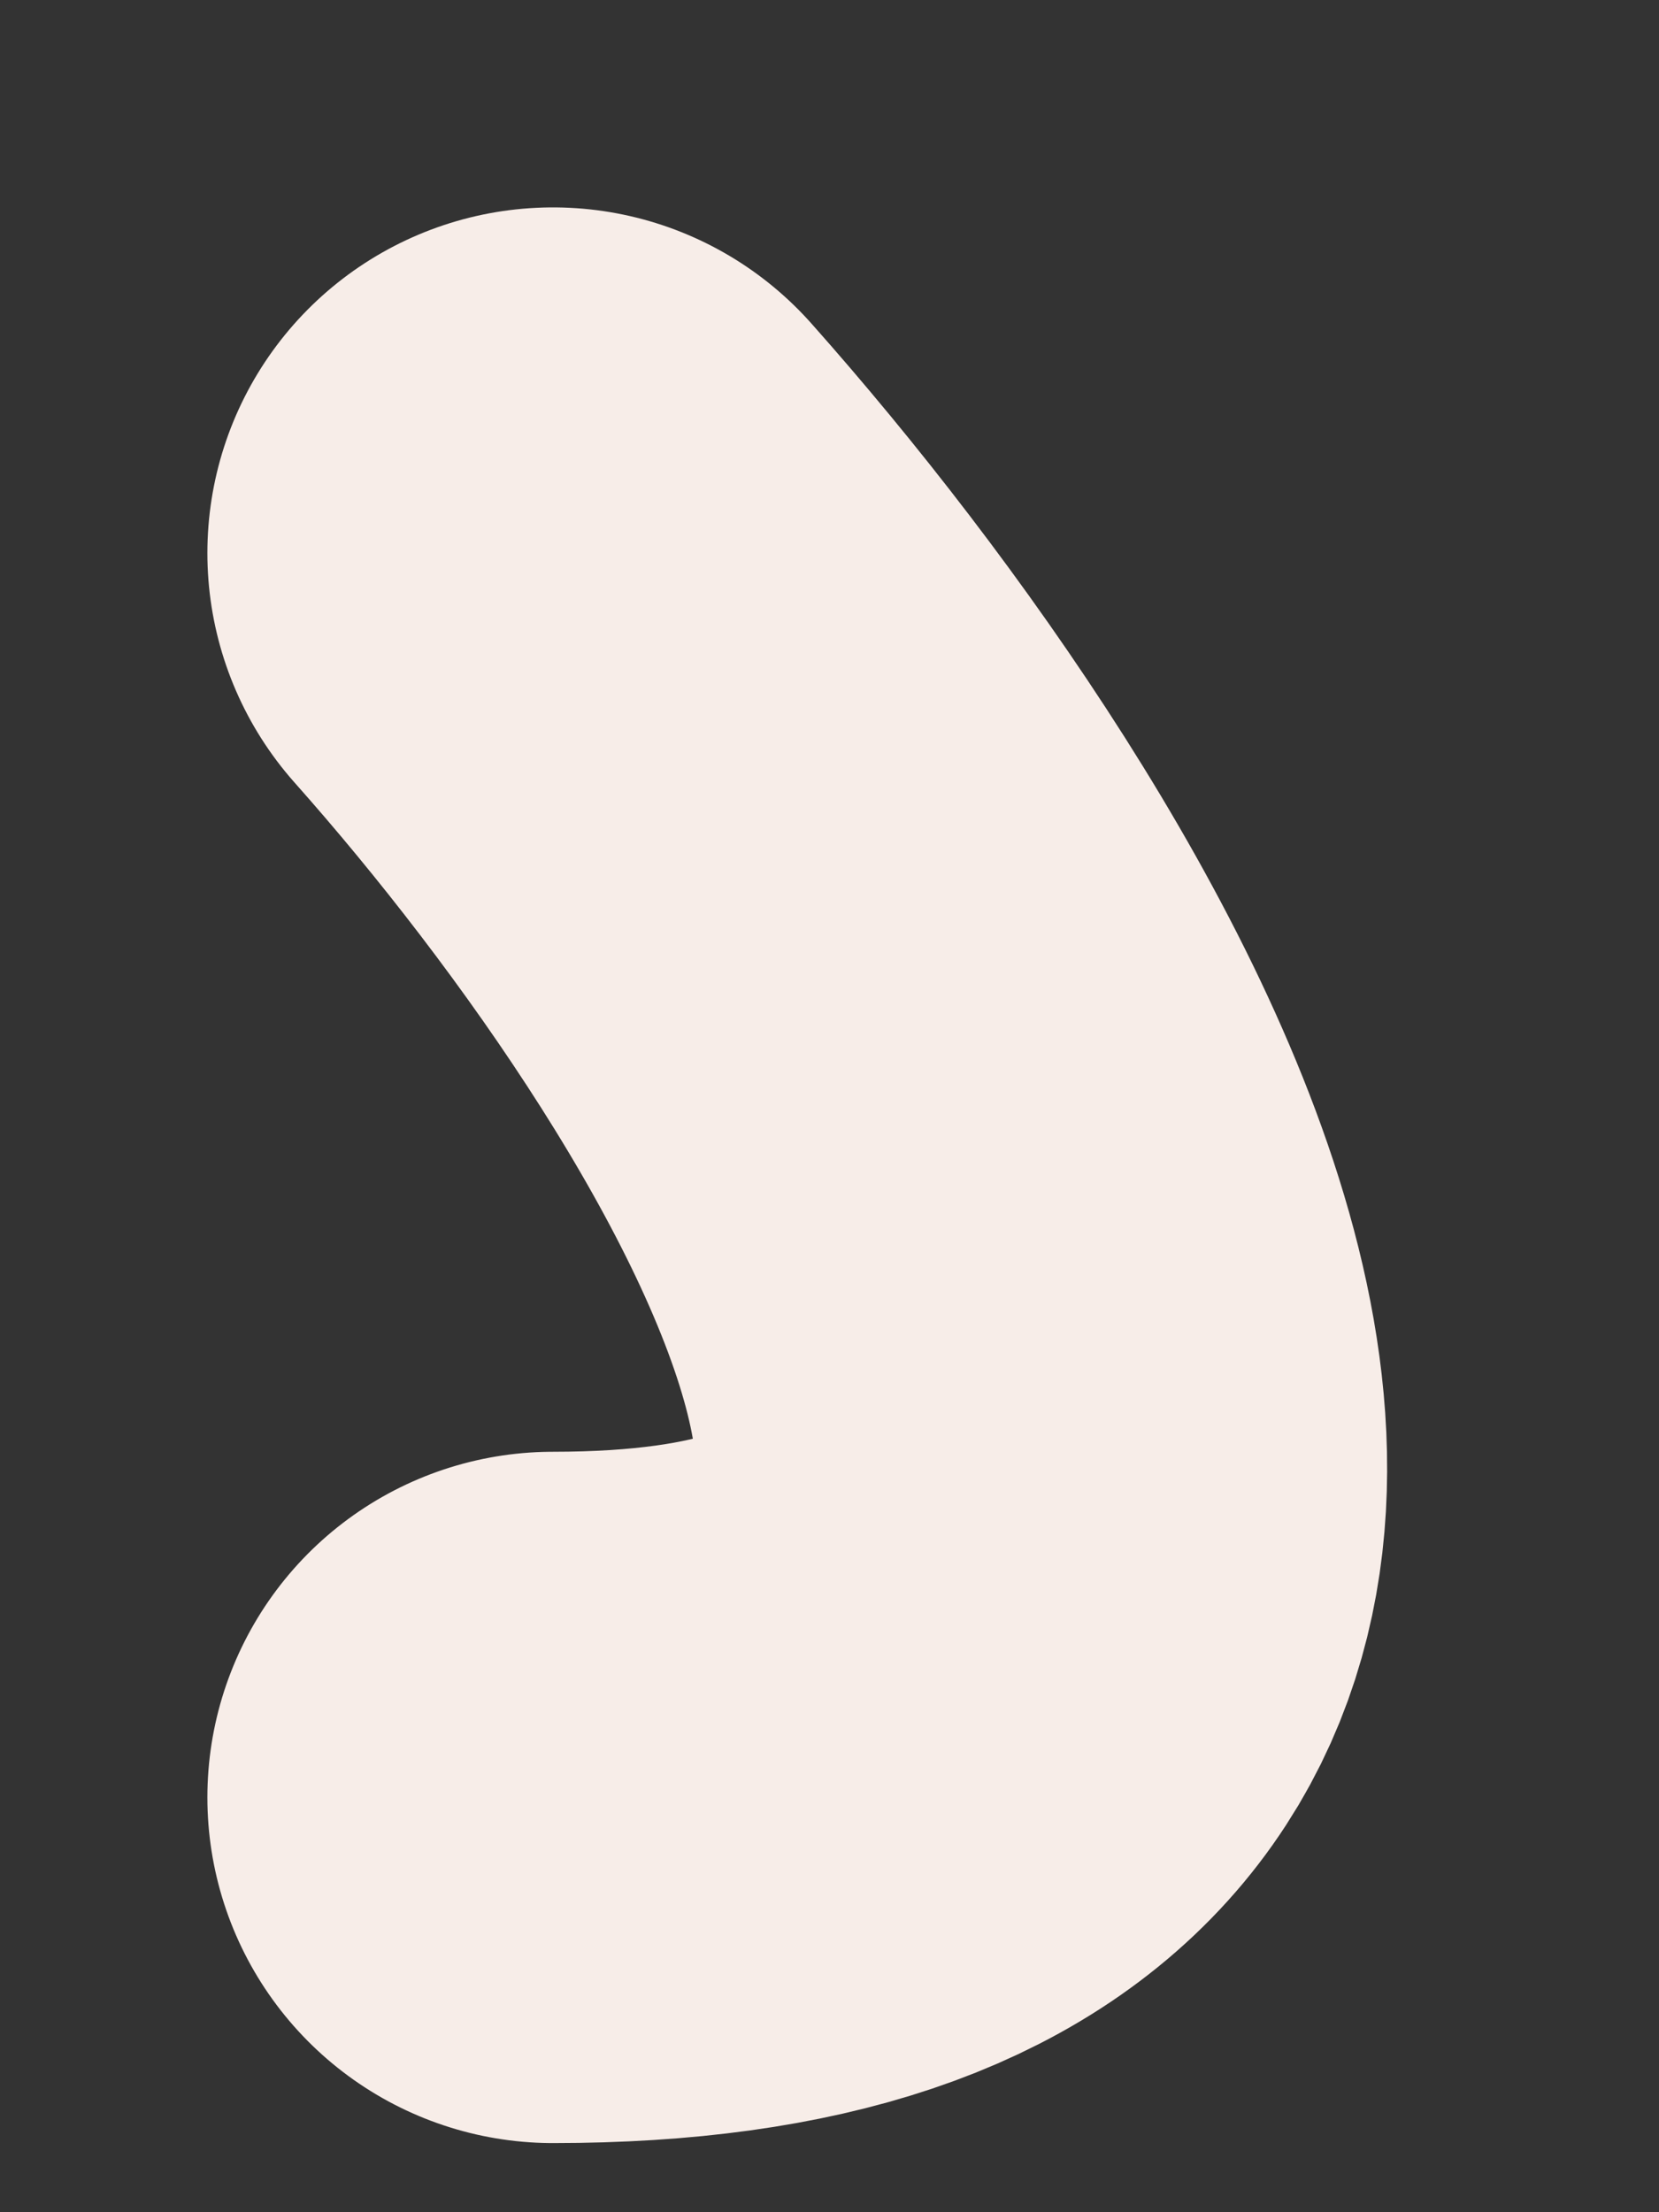 <svg width="6" height="8" viewBox="0 0 6 8" fill="none" xmlns="http://www.w3.org/2000/svg">
<rect x="0" y="0" width="6" height="8" fill="#333333" stroke="none"/>
<path d="M2 2C3.333 3.5 5.2 6.5 2 6.5" stroke="#F7EDE8" stroke-width="2.5" stroke-linecap="round" stroke-linejoin="round"/>
</svg>
